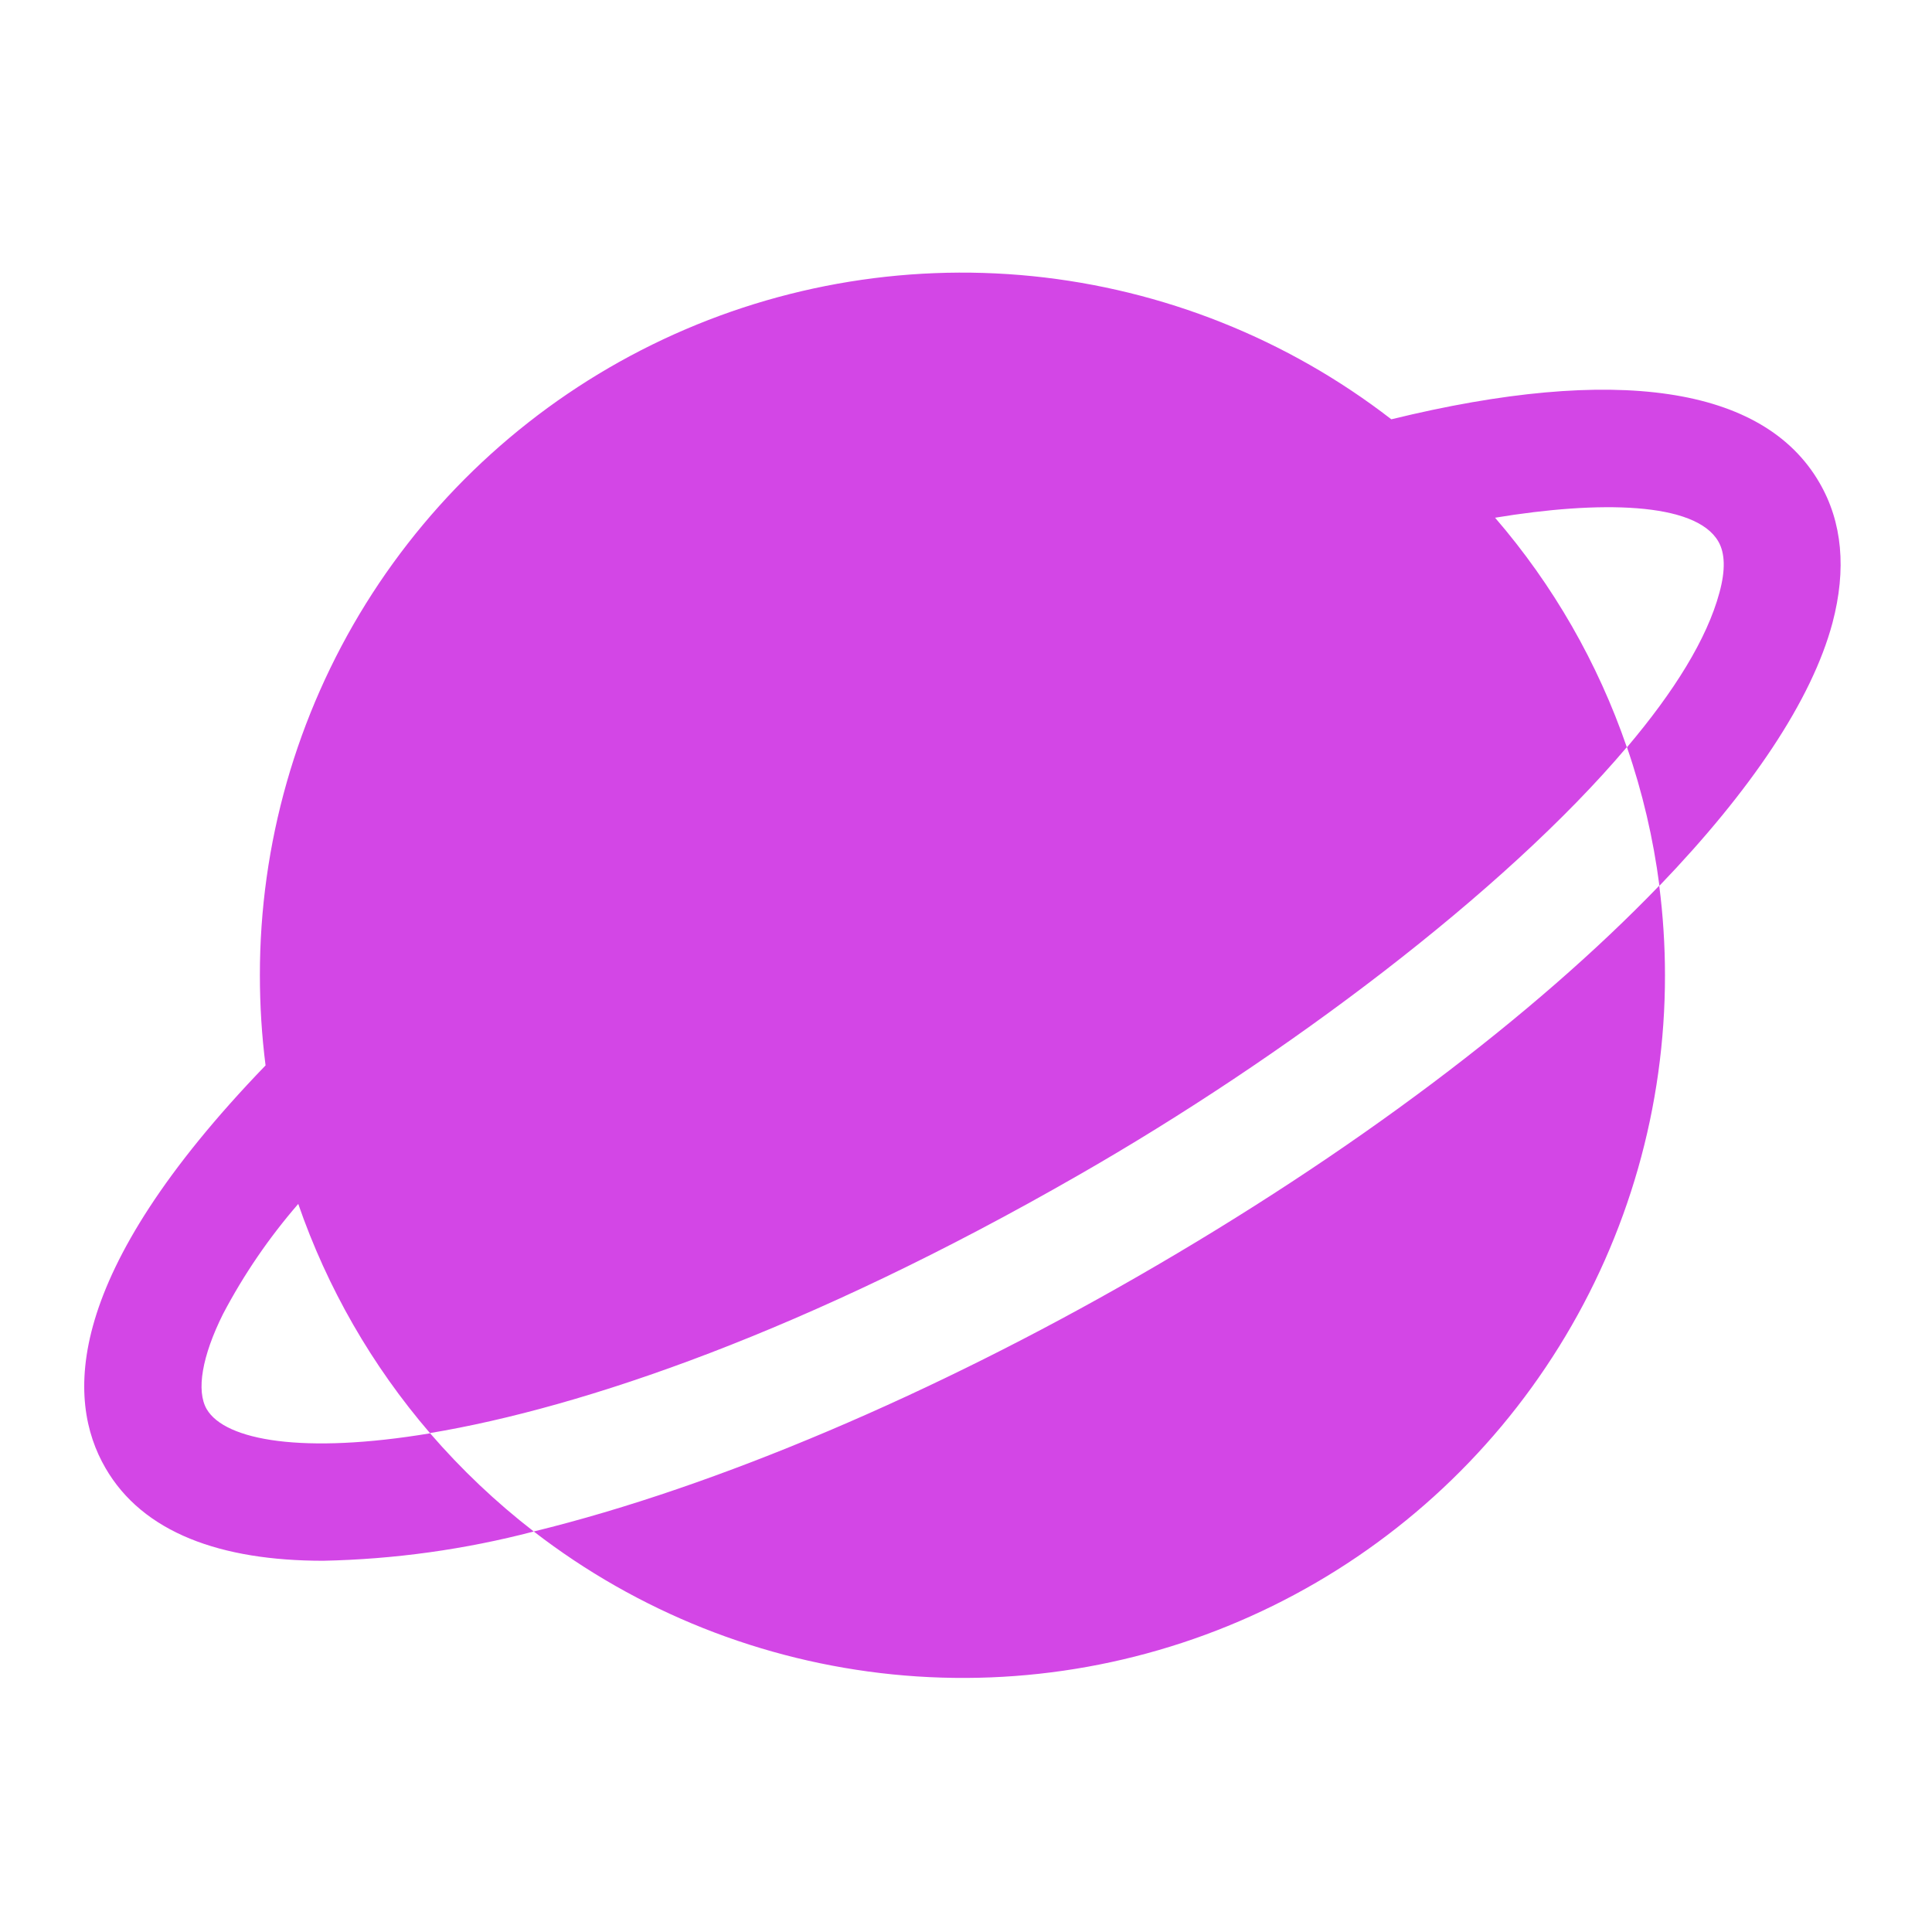 <svg width="33" height="33" viewBox="0 0 33 33" fill="none" xmlns="http://www.w3.org/2000/svg">
<g id="Planet">
<path id="Vector" d="M28.341 15.128C28.406 15.636 28.439 16.147 28.439 16.659C28.441 18.901 27.814 21.099 26.629 23.003C25.445 24.907 23.75 26.441 21.738 27.43C19.726 28.419 17.477 28.825 15.246 28.6C13.015 28.375 10.892 27.53 9.117 26.159C12.266 25.389 15.97 23.793 19.422 21.809C23.102 19.695 26.209 17.342 28.341 15.128ZM31.077 8.244C30.121 6.595 27.597 6.224 23.765 7.162C21.991 5.79 19.867 4.943 17.636 4.717C15.404 4.492 13.154 4.897 11.141 5.886C9.128 6.875 7.433 8.409 6.248 10.313C5.064 12.218 4.437 14.416 4.439 16.659C4.439 17.174 4.471 17.688 4.536 18.198C1.075 21.784 1.125 23.909 1.801 25.074C2.439 26.179 3.769 26.659 5.519 26.659C6.734 26.634 7.942 26.466 9.117 26.159C8.473 25.661 7.88 25.099 7.347 24.482C5.186 24.842 3.847 24.607 3.531 24.07C3.349 23.757 3.45 23.165 3.809 22.445C4.163 21.771 4.595 21.14 5.094 20.564C5.094 20.561 5.094 20.557 5.094 20.553V20.563C5.59 21.998 6.353 23.327 7.344 24.478C9.961 24.042 13.78 22.739 18.422 20.072C21.939 18.058 25.689 15.243 27.787 12.762C27.293 11.324 26.53 9.994 25.537 8.843L25.521 8.824C25.521 8.83 25.532 8.835 25.537 8.843C27.314 8.549 28.959 8.572 29.35 9.248C29.465 9.444 29.475 9.738 29.369 10.123C29.157 10.912 28.595 11.814 27.79 12.764C28.055 13.532 28.24 14.325 28.344 15.13C29.906 13.505 30.946 11.962 31.3 10.64C31.542 9.723 31.469 8.918 31.077 8.244Z" fill="#D346E6"/>
</g>
</svg>
